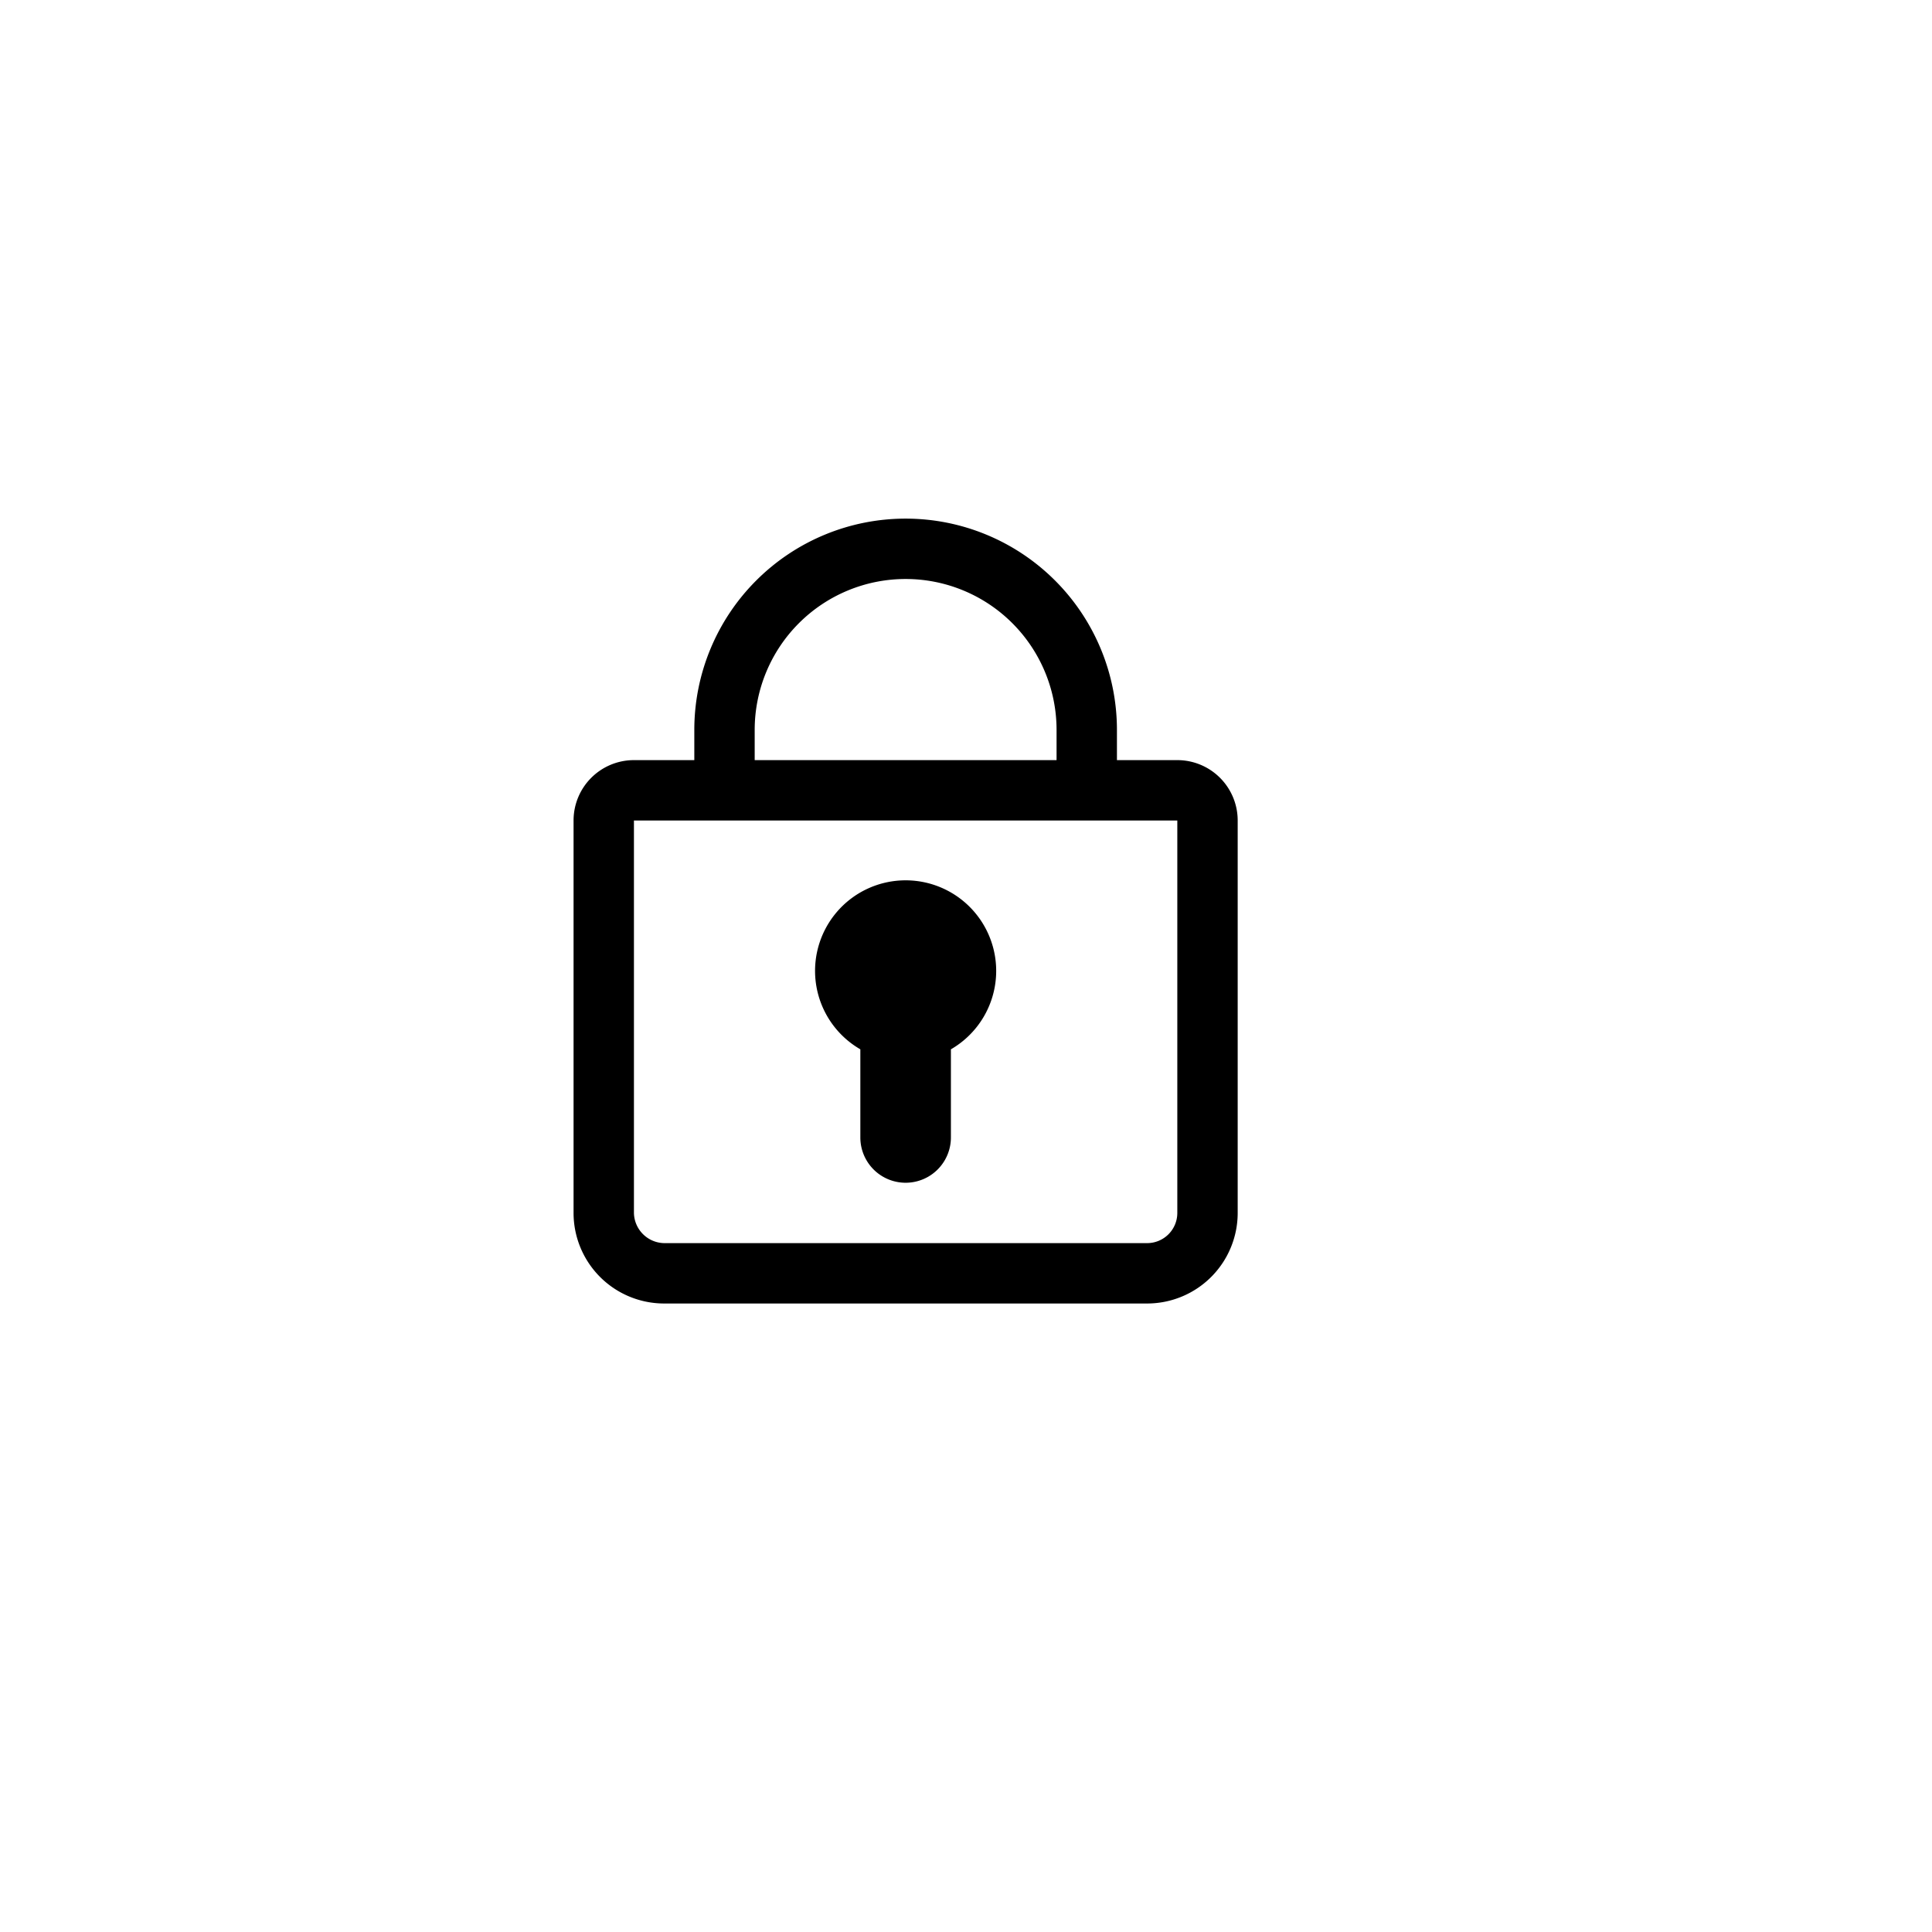 <svg class="hidden" preserveAspectRatio="xMidYMin" xmlns="http://www.w3.org/2000/svg" viewBox="0 0 32 32" id="lock">
    <path d="M19.5,12.59h-1v-.5a3.5,3.5,0,0,0-7,0v.5h-1a1,1,0,0,0-1,1v6.5a1.5,1.5,0,0,0,1.5,1.5h8a1.5,1.5,0,0,0,1.5-1.5v-6.5A1,1,0,0,0,19.5,12.59Zm-7-.5a2.5,2.5,0,0,1,5,0v.5h-5Zm7,8a.5.5,0,0,1-.5.5H11a.51.51,0,0,1-.5-.5v-6.5h9Z"/>
    <path d="M14.25,17.38v1.46a.75.75,0,1,0,1.5,0V17.38a1.5,1.5,0,1,0-1.5,0Z"/>
</svg>
